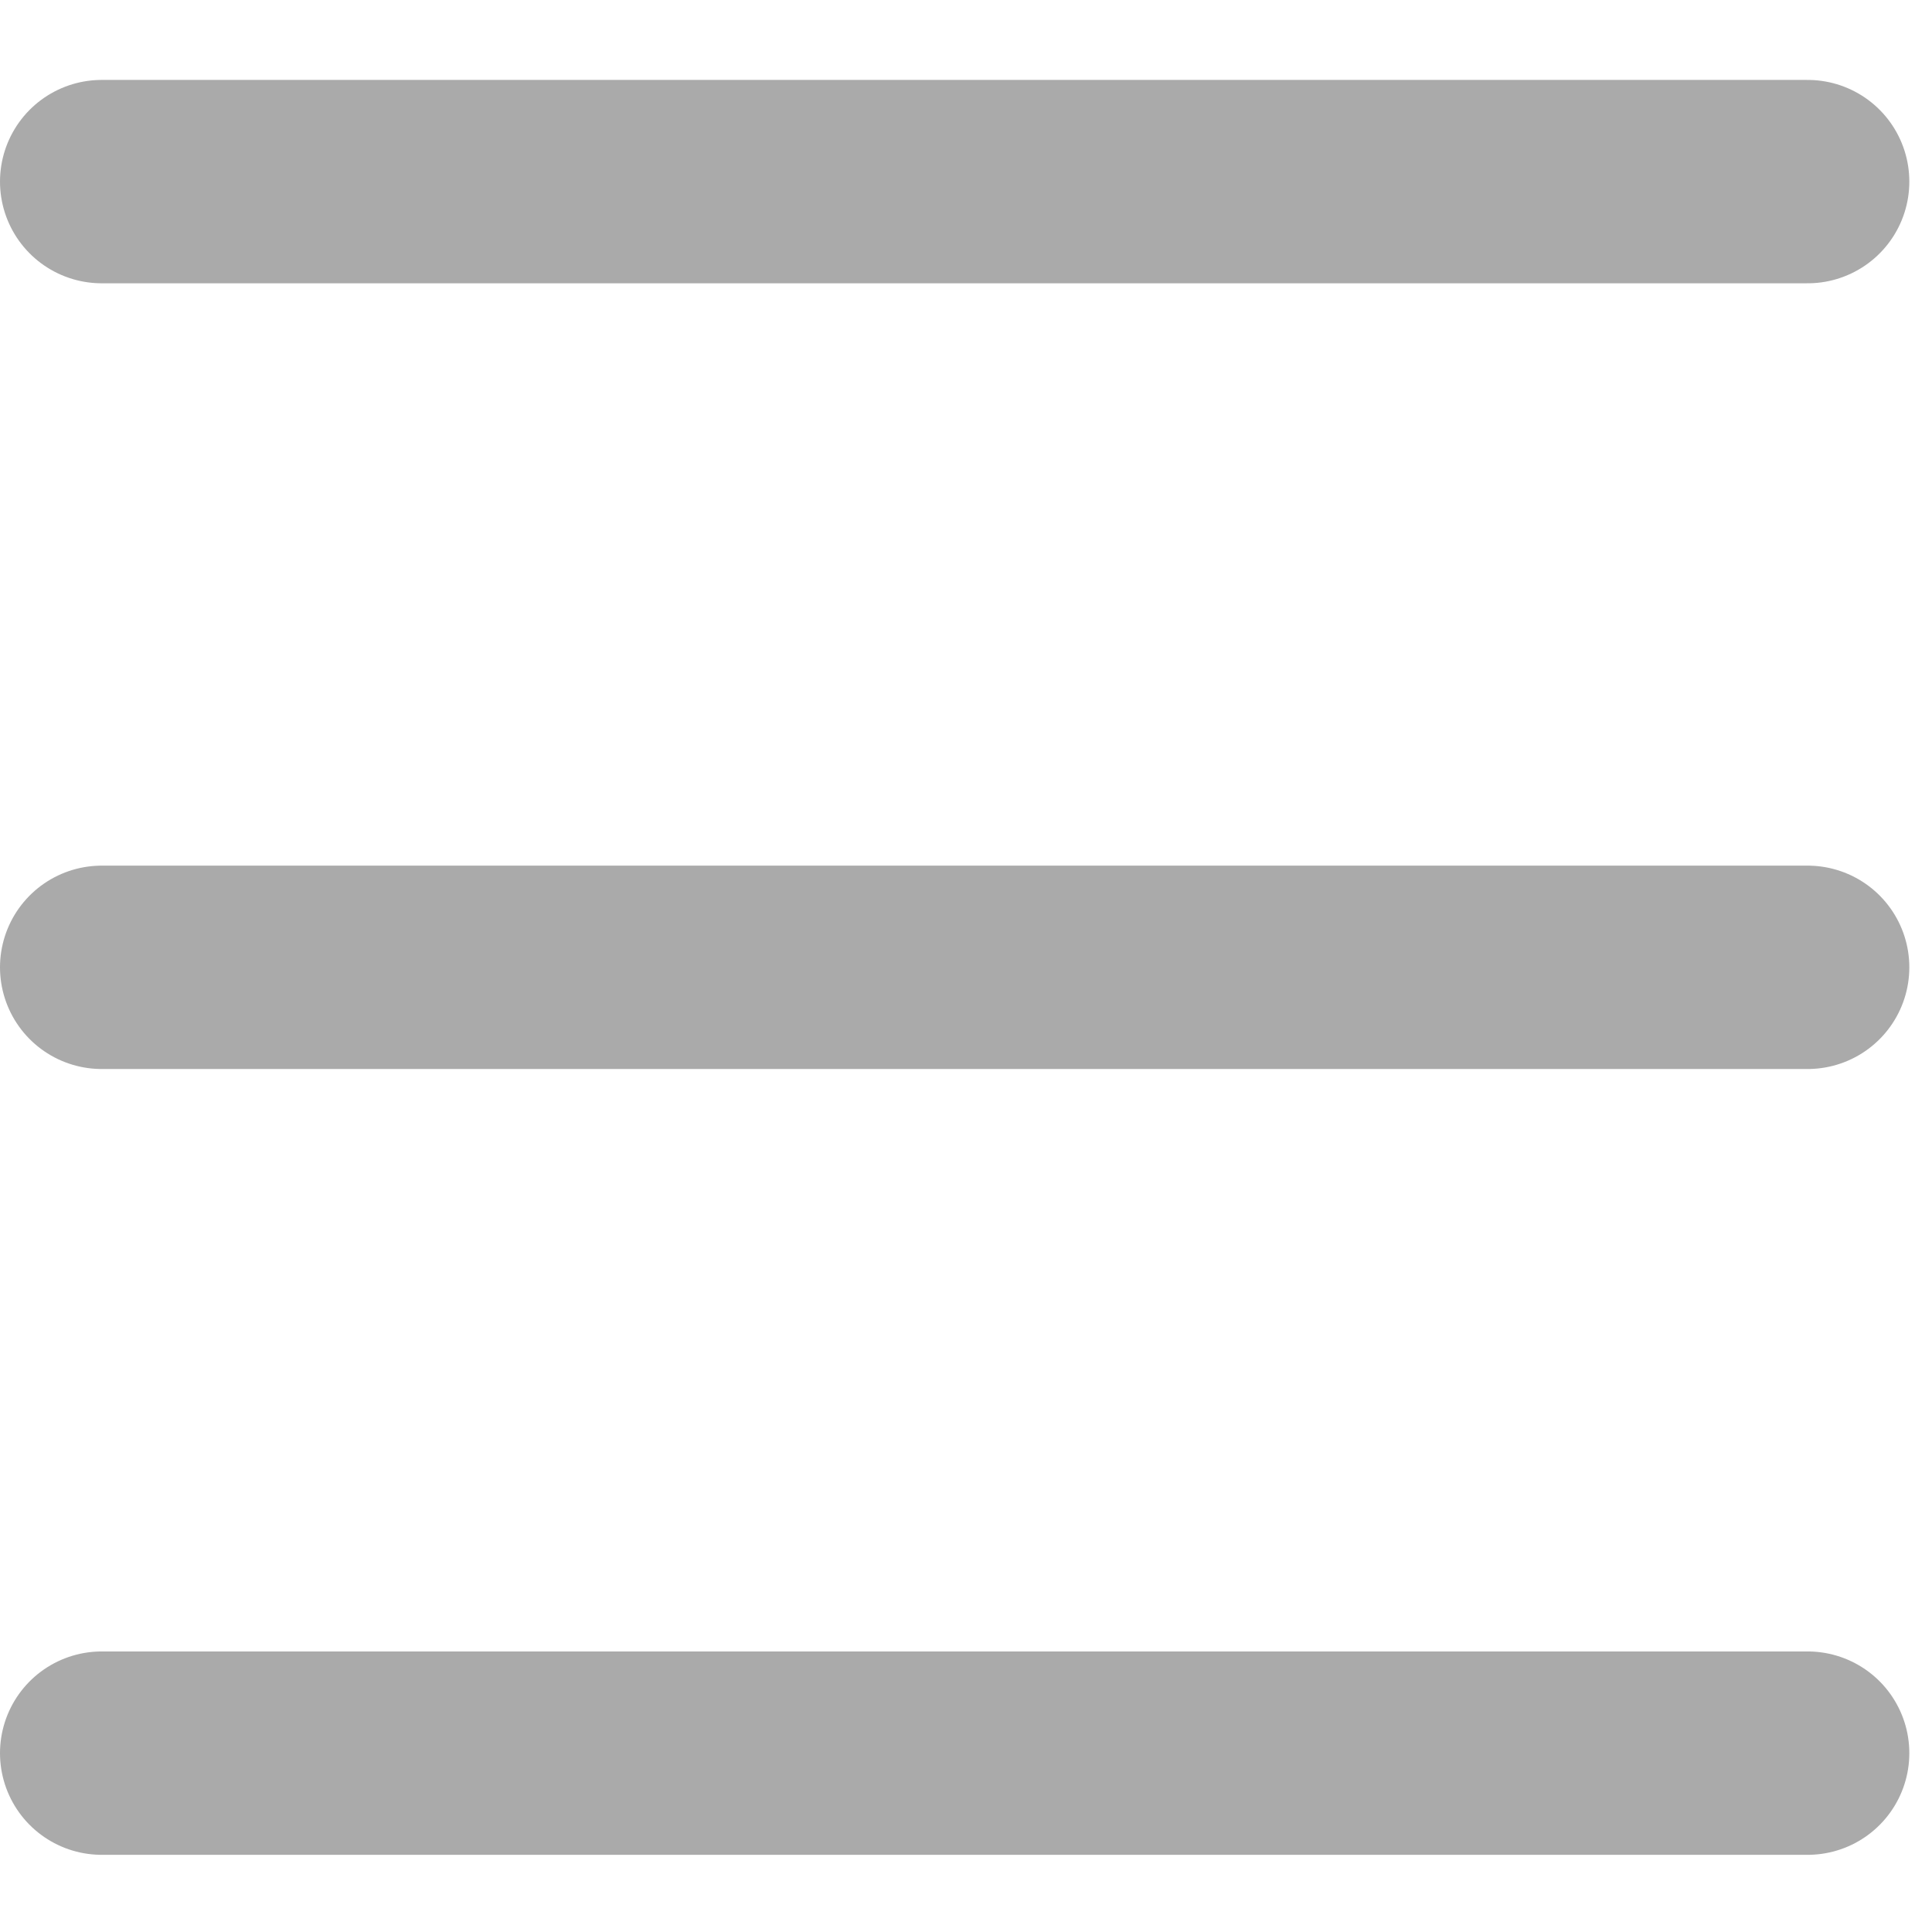 <svg width="19" height="19" viewBox="0 0 19 19" fill="none" xmlns="http://www.w3.org/2000/svg">
<path d="M1 1.786H17.777M1 9.513H17.777M1 17.241H17.777" stroke="#AAAAAA" stroke-width="2" stroke-linecap="round" stroke-linejoin="round"/>
</svg>
